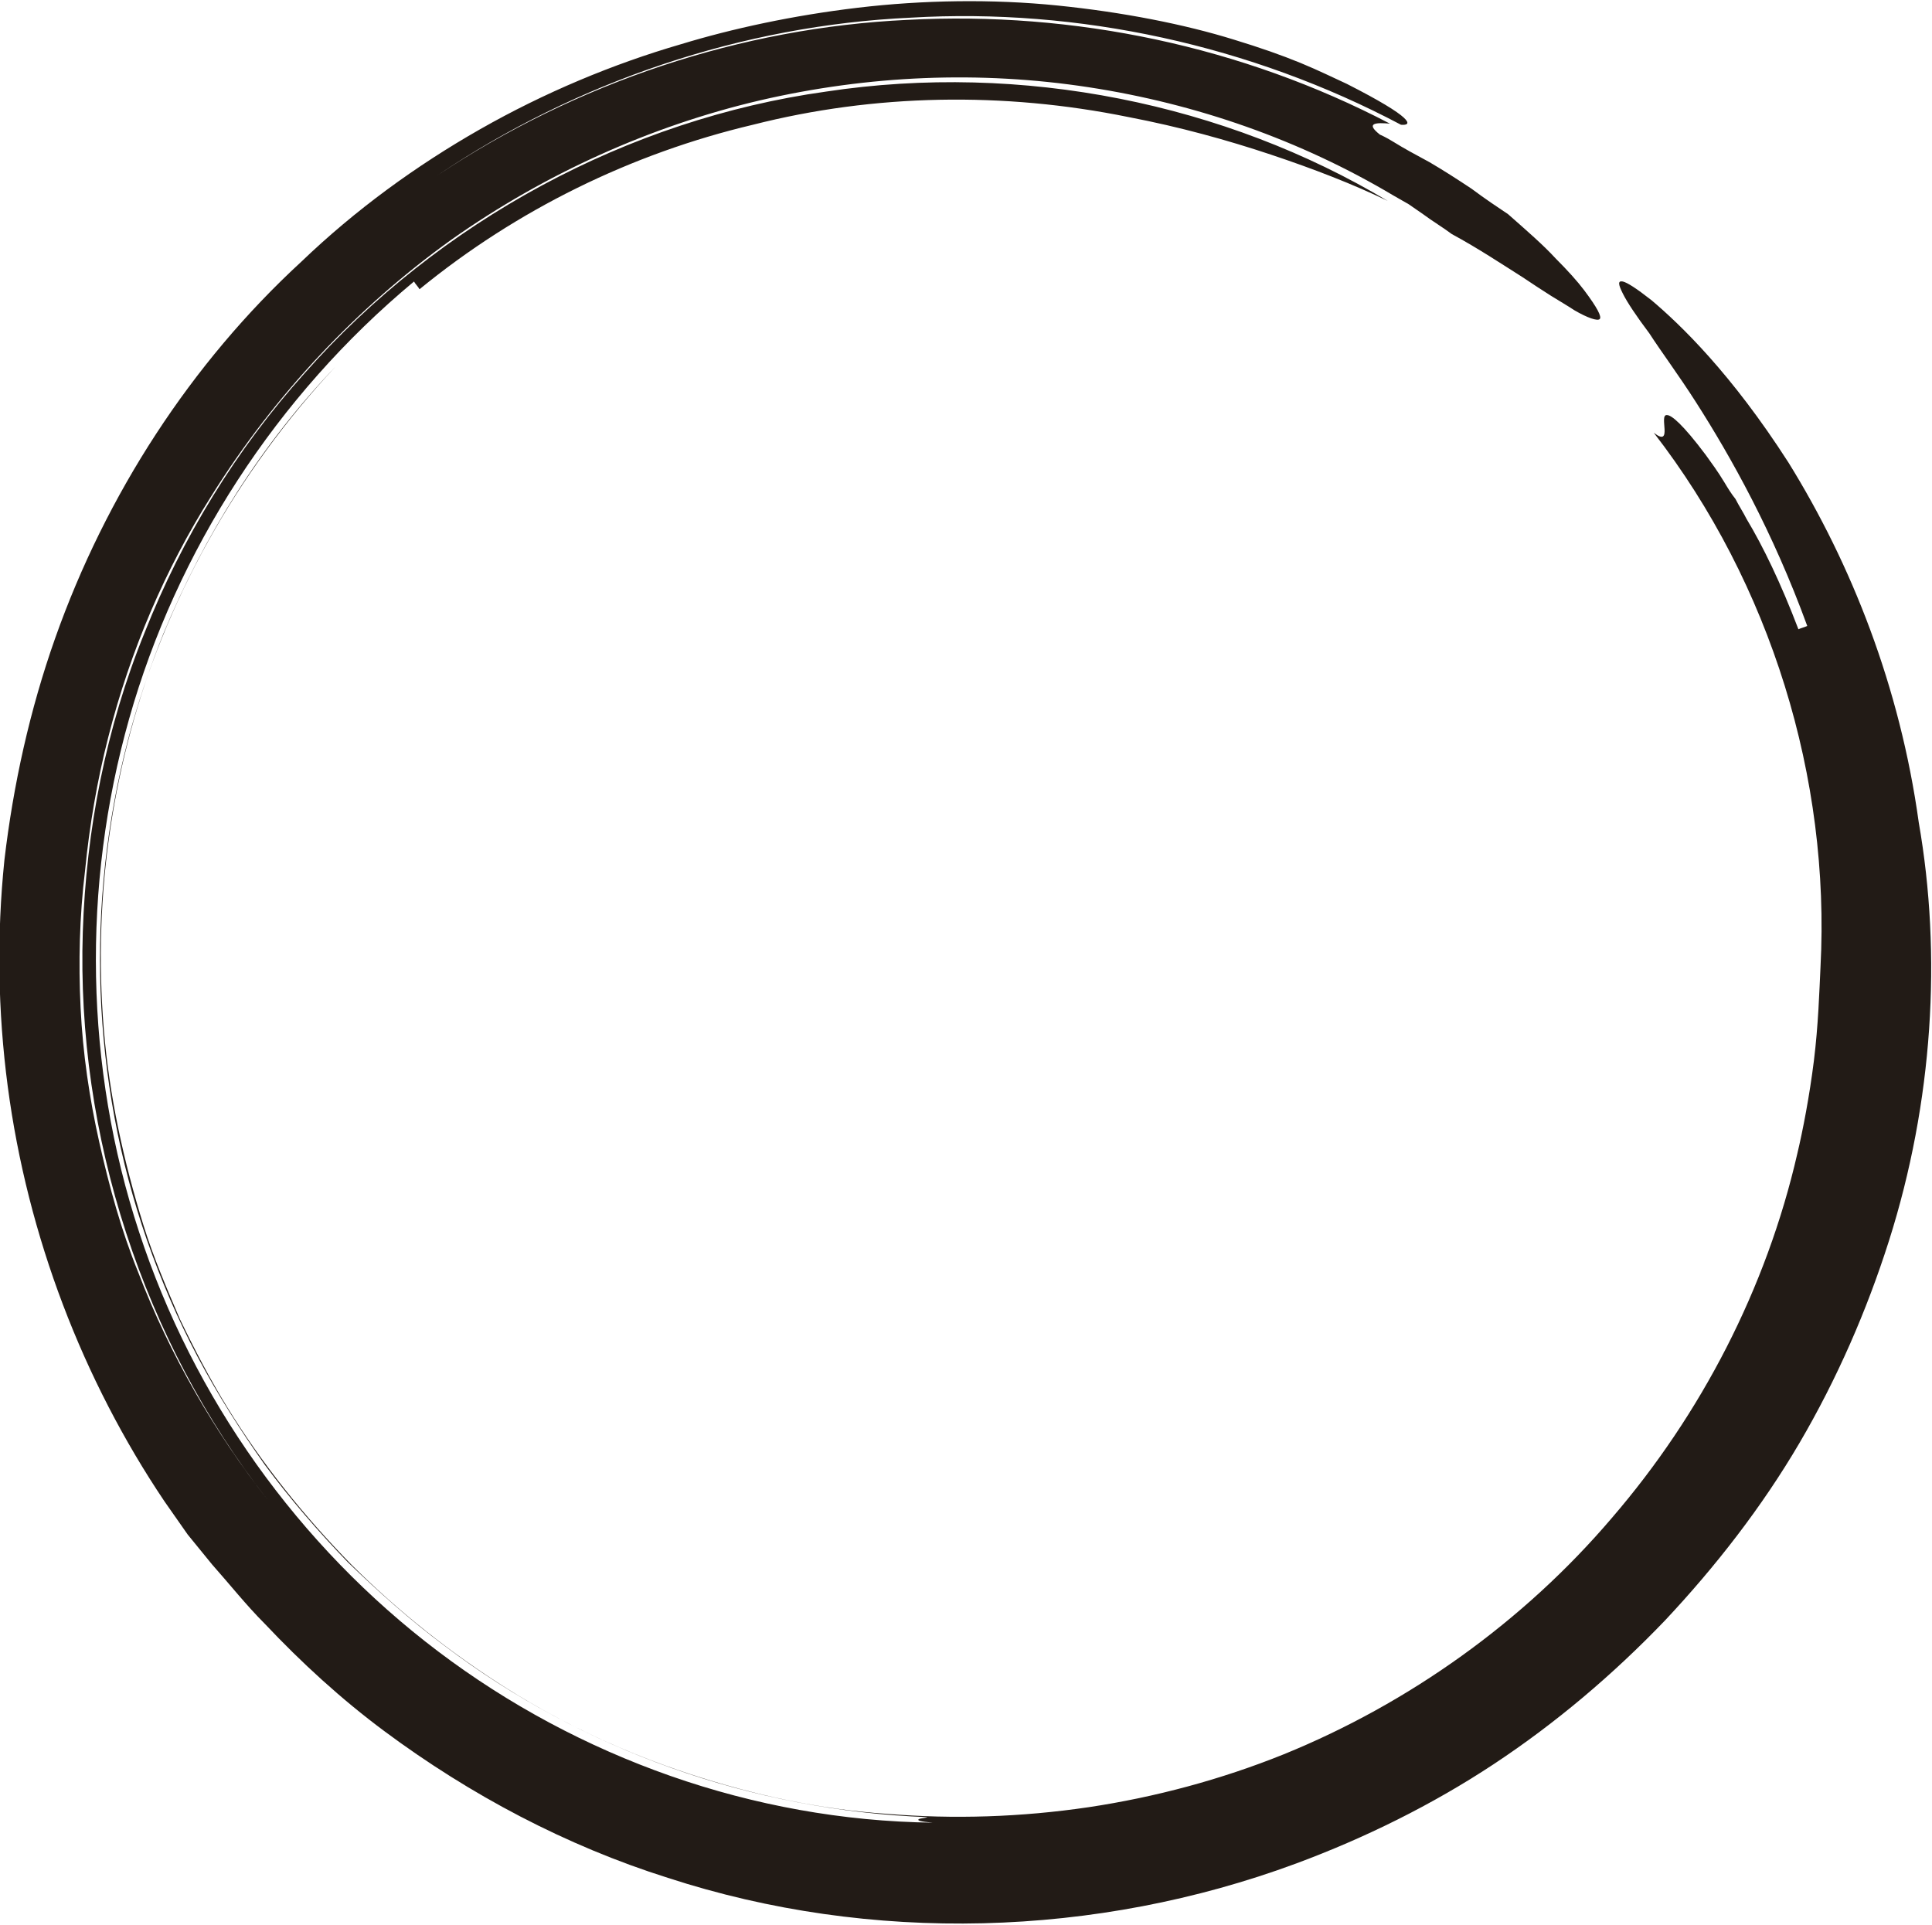 <svg version="1.1" id="图层_1" x="0px" y="0px" width="175px" height="174.4px" viewBox="0 0 175 174.4" enable-background="new 0 0 175 174.4" xml:space="preserve" xmlns="http://www.w3.org/2000/svg" xmlns:xlink="http://www.w3.org/1999/xlink" xmlns:xml="http://www.w3.org/XML/1998/namespace">
  <g>
    <path fill="#221B16" d="M171.1,112.4c-2,6.3-4.7,12.5-8.1,18.3c-3.4,5.8-7.6,11.2-12.2,16.1c-4.7,4.9-9.9,9.3-15.5,13
		s-11.7,6.7-17.9,9c-18.1,6.7-38.5,7.3-56.9,1.3c-9.2-2.9-17.9-7.5-25.7-13.3c-3.9-2.9-7.5-6.2-10.8-9.7c-1.7-1.7-3.2-3.6-4.8-5.4
		L17,139c-0.7-1-1.4-2-2.1-3C7.5,125,2.5,112,0.7,98.4c-0.9-6.8-1-13.7-0.3-20.5C1.2,71.1,2.7,64.3,5,57.8
		c4.6-13,12.3-24.9,22.3-34.1c4.9-4.7,10.4-8.7,16.2-12s12-5.9,18.2-7.7c4.6-1.4,10.1-2.6,16-3.3C83.6,0,89.9-0.1,95.8,0.5
		s11.5,1.7,16,3.1c2.3,0.7,4.3,1.4,6,2.1s3.1,1.4,4.2,1.9c6.1,3.1,6,3.8,4.9,3.7C113.3,4.1,97.7,0.7,82.5,1.6
		C67.2,2.3,52.2,7.4,39.6,15.9C52.2,7.5,67.1,2.5,82.2,1.8c15.1-0.8,30.3,2.4,43.7,9.4c-1.2-0.1-2.3-0.1-0.9,1c0,0,0.5,0.2,1.3,0.7
		s1.9,1.1,3.2,1.8c1.2,0.7,2.6,1.6,3.8,2.4c1.2,0.9,2.4,1.7,3.3,2.3c1.7,1.5,3.2,2.8,4.3,4c1.1,1.1,2,2.1,2.6,2.9
		c1.2,1.6,1.6,2.4,1.4,2.6c-0.2,0.2-1.1-0.1-2.3-0.8c-0.6-0.4-1.3-0.8-2.1-1.3s-1.7-1.1-2.6-1.7c-1.9-1.2-4-2.6-6.4-3.9
		c-0.8-0.6-1.8-1.2-2.6-1.8l-1.3-0.9l-1.4-0.8c-8.4-5-17.8-8.3-27.6-9.8S78.7,6.8,68.8,9.1c-9.8,2.3-19.4,6.6-27.9,12.6
		c-8.5,6.1-16,14-21.8,23.3c-4.1,6.5-7.3,13.9-9.3,21.8c-1,3.9-1.7,8-2.1,12.1C7.2,83,7.1,87.2,7.3,91.3c0.2,4.1,0.8,8.2,1.7,12.2
		s2,8,3.5,11.7c2.9,7.6,7,14.6,11.7,20.6C13,121.5,6.9,102.9,7.5,84.4c0.3-9.2,2.1-18.5,5.6-27.1c3.4-8.6,8.3-16.6,14.5-23.5
		C39.8,20,56.9,10.8,74.8,8.3c17.8-2.7,36.2,1.1,50.9,9.9c-3.1-1.5-6.7-2.9-10.6-4.2s-8.2-2.5-12.9-3.4c-11.3-2.3-23-2.1-34,0.7
		C57.2,13.9,46.8,19,38,26.2c-0.1-0.2-0.4-0.5-0.5-0.7C25,35.9,16,49.9,11.7,65.1s-4,31.6,0.9,46.5c4.9,15,14.4,28.4,27.1,38
		s28.5,15.3,44.8,15.5c-1.2-0.1-1.4-0.2-1.3-0.3s0.6-0.1,0.8-0.2c-15.9-0.6-31.3-6.1-43.7-15.5c-3.1-2.3-6-4.9-8.8-7.6
		c-2.7-2.8-5.2-5.7-7.5-8.8c-2.2-3.1-4.3-6.4-6.1-9.8c-1.8-3.4-3.3-6.9-4.6-10.6c-5-14.4-5.6-30.4-1.7-45.3
		c3.3-12.5,9.8-24.2,18.8-33.8c-6.7,7-11.9,15.3-15.6,24.2C12.5,63.1,10.9,69,10,75c-0.9,6-1.1,12.1-0.6,18.2s1.8,12,3.6,17.8
		c0.9,2.9,2.1,5.7,3.3,8.5c1.3,2.7,2.7,5.4,4.3,8c3.2,5.2,7,9.9,11.2,14.2c4.3,4.3,9.1,8.1,14.2,11.3s10.7,5.8,16.5,7.7
		s11.8,3.2,17.8,3.6c6.1,0.5,12.2,0.3,18.3-0.6c6-0.9,12-2.5,17.7-4.8c11.3-4.6,21.7-12,29.7-21.4c8.1-9.4,14-20.8,16.8-33
		c0.5-2.1,1.1-5.2,1.5-8.4c0.4-3.2,0.5-6.4,0.6-8.5c0.9-17.1-4.5-34.7-15.1-48.4c1.8,1.4,0.4-1.7,1.2-1.6c0.4,0,1.4,0.8,3.5,3.6
		c0.5,0.7,1.1,1.5,1.7,2.5c0.3,0.5,0.6,1,1,1.5c0.3,0.6,0.7,1.2,1,1.8c1.5,2.5,3.1,5.8,4.7,10c0.2-0.1,0.6-0.2,0.8-0.3
		c-3.1-8.5-6.9-15.3-10.1-20.3c-1.6-2.5-3.1-4.5-4.2-6.2c-1.2-1.6-2-2.8-2.4-3.6c-0.4-0.8-0.5-1.2,0-1.1c0.4,0.1,1.2,0.6,2.6,1.7
		c2.6,2.2,7.2,6.6,12.4,14.7c5.7,9.2,10.1,20.3,11.8,32.6C175.9,86.5,175.1,99.8,171.1,112.4z" class="color c1"/>
    <path fill="#221B16" d="M6,60.1c1.5-4.4,3.3-8.8,5.5-12.9s4.7-8.1,7.6-11.9c2.8-3.8,6-7.3,9.5-10.5c2.3-2.2,4.7-4.2,7.3-6.1
		C22.2,28.9,11.6,43.2,6.1,59.5C3,68.3,1.6,77.7,1.5,87.1c0,9.4,1.5,18.8,4.5,27.7C0.2,97.3,0.1,77.8,6,60.1z" class="color c1"/>
  </g>
</svg>